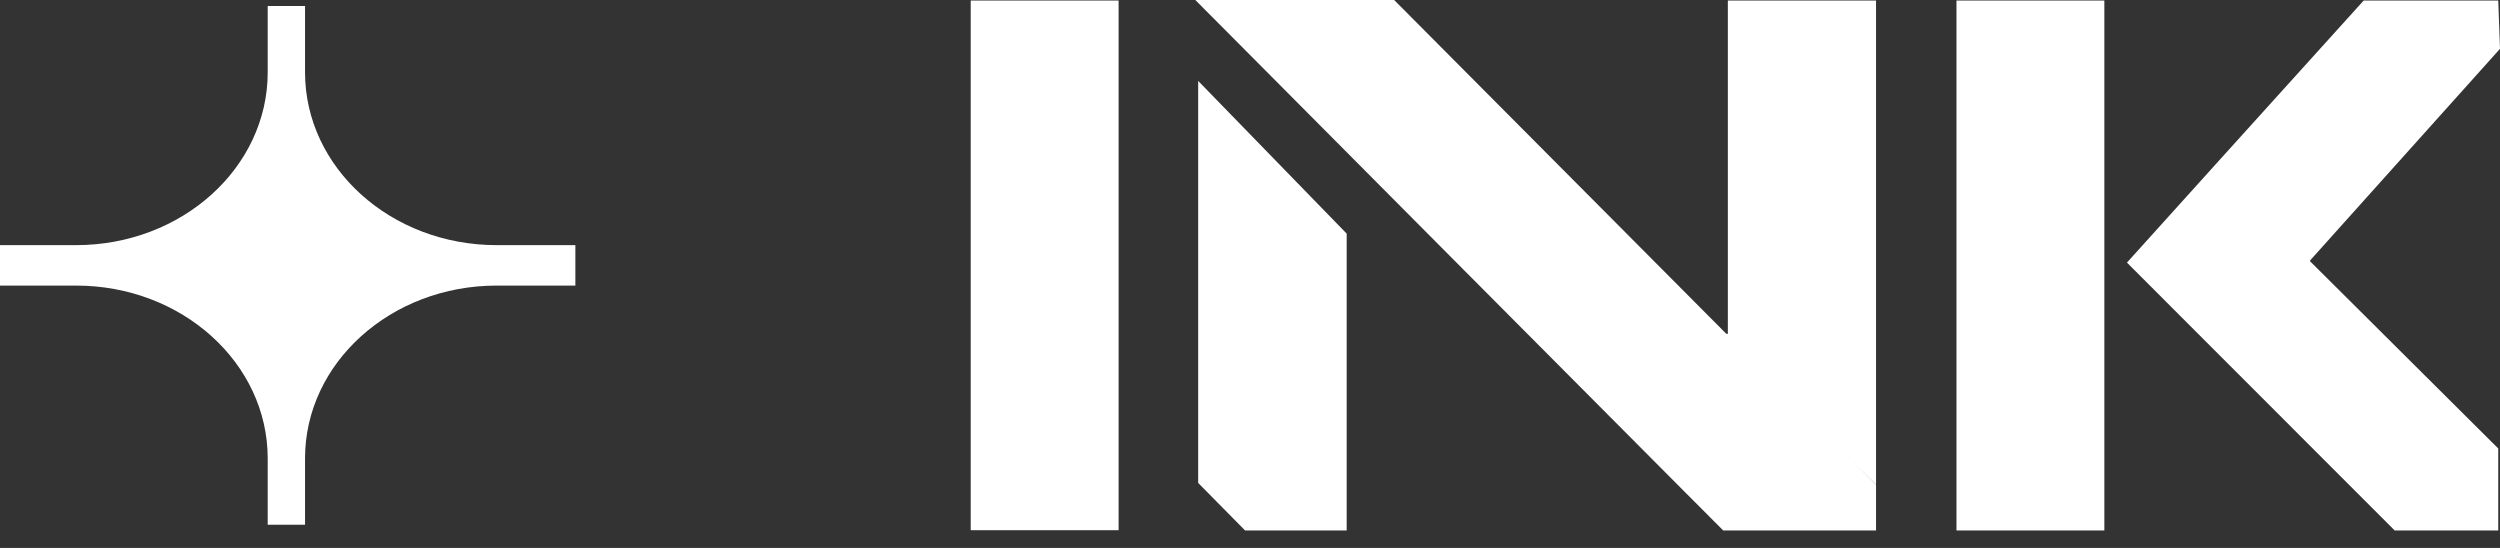 <svg width="73" height="16" viewBox="0 0 73 16" fill="none" xmlns="http://www.w3.org/2000/svg">
<rect x="0" y="0" width="73" height="16" fill="#333333" stroke="none"/>
<g clip-path="url(#clip0_224_186)">
<path d="M16.801 7.158V8.339H14.502C11.417 8.339 8.907 10.595 8.907 13.385V15.322H7.817V13.385C7.817 10.603 5.316 8.339 2.223 8.339H0V7.158H2.223C5.307 7.158 7.817 4.901 7.817 2.111V0.175H8.907V2.111C8.907 4.894 11.409 7.158 14.502 7.158H16.801Z" fill="white"/>
<path d="M61.447 0.015H57.129V15.489H61.447V0.015Z" fill="white"/>
<path d="M67.448 7.623L72.949 13.096V15.489H69.924L62.107 7.668L64.693 4.802L69.02 0.015H72.949L73 1.425L67.473 7.585L67.448 7.623Z" fill="white"/>
<path d="M39.323 6.822V15.489H36.356L34.987 14.102V2.363L39.323 6.822Z" fill="white"/>
<path d="M54.78 14.148V15.489H50.318L49.177 14.346L42.272 7.409L36.534 1.639L34.903 0H40.709L50.41 9.749L54.78 14.148Z" fill="white"/>
<path d="M54.78 0.015V14.148L50.267 9.749H50.453V0.015H54.78Z" fill="white"/>
<path d="M32.663 0.015H28.345V15.482H32.663V0.015Z" fill="white"/>
</g>
<defs>
<clipPath id="clip0_224_186">
<rect width="73" height="15.489" fill="white"/>
</clipPath>
</defs>
</svg>
